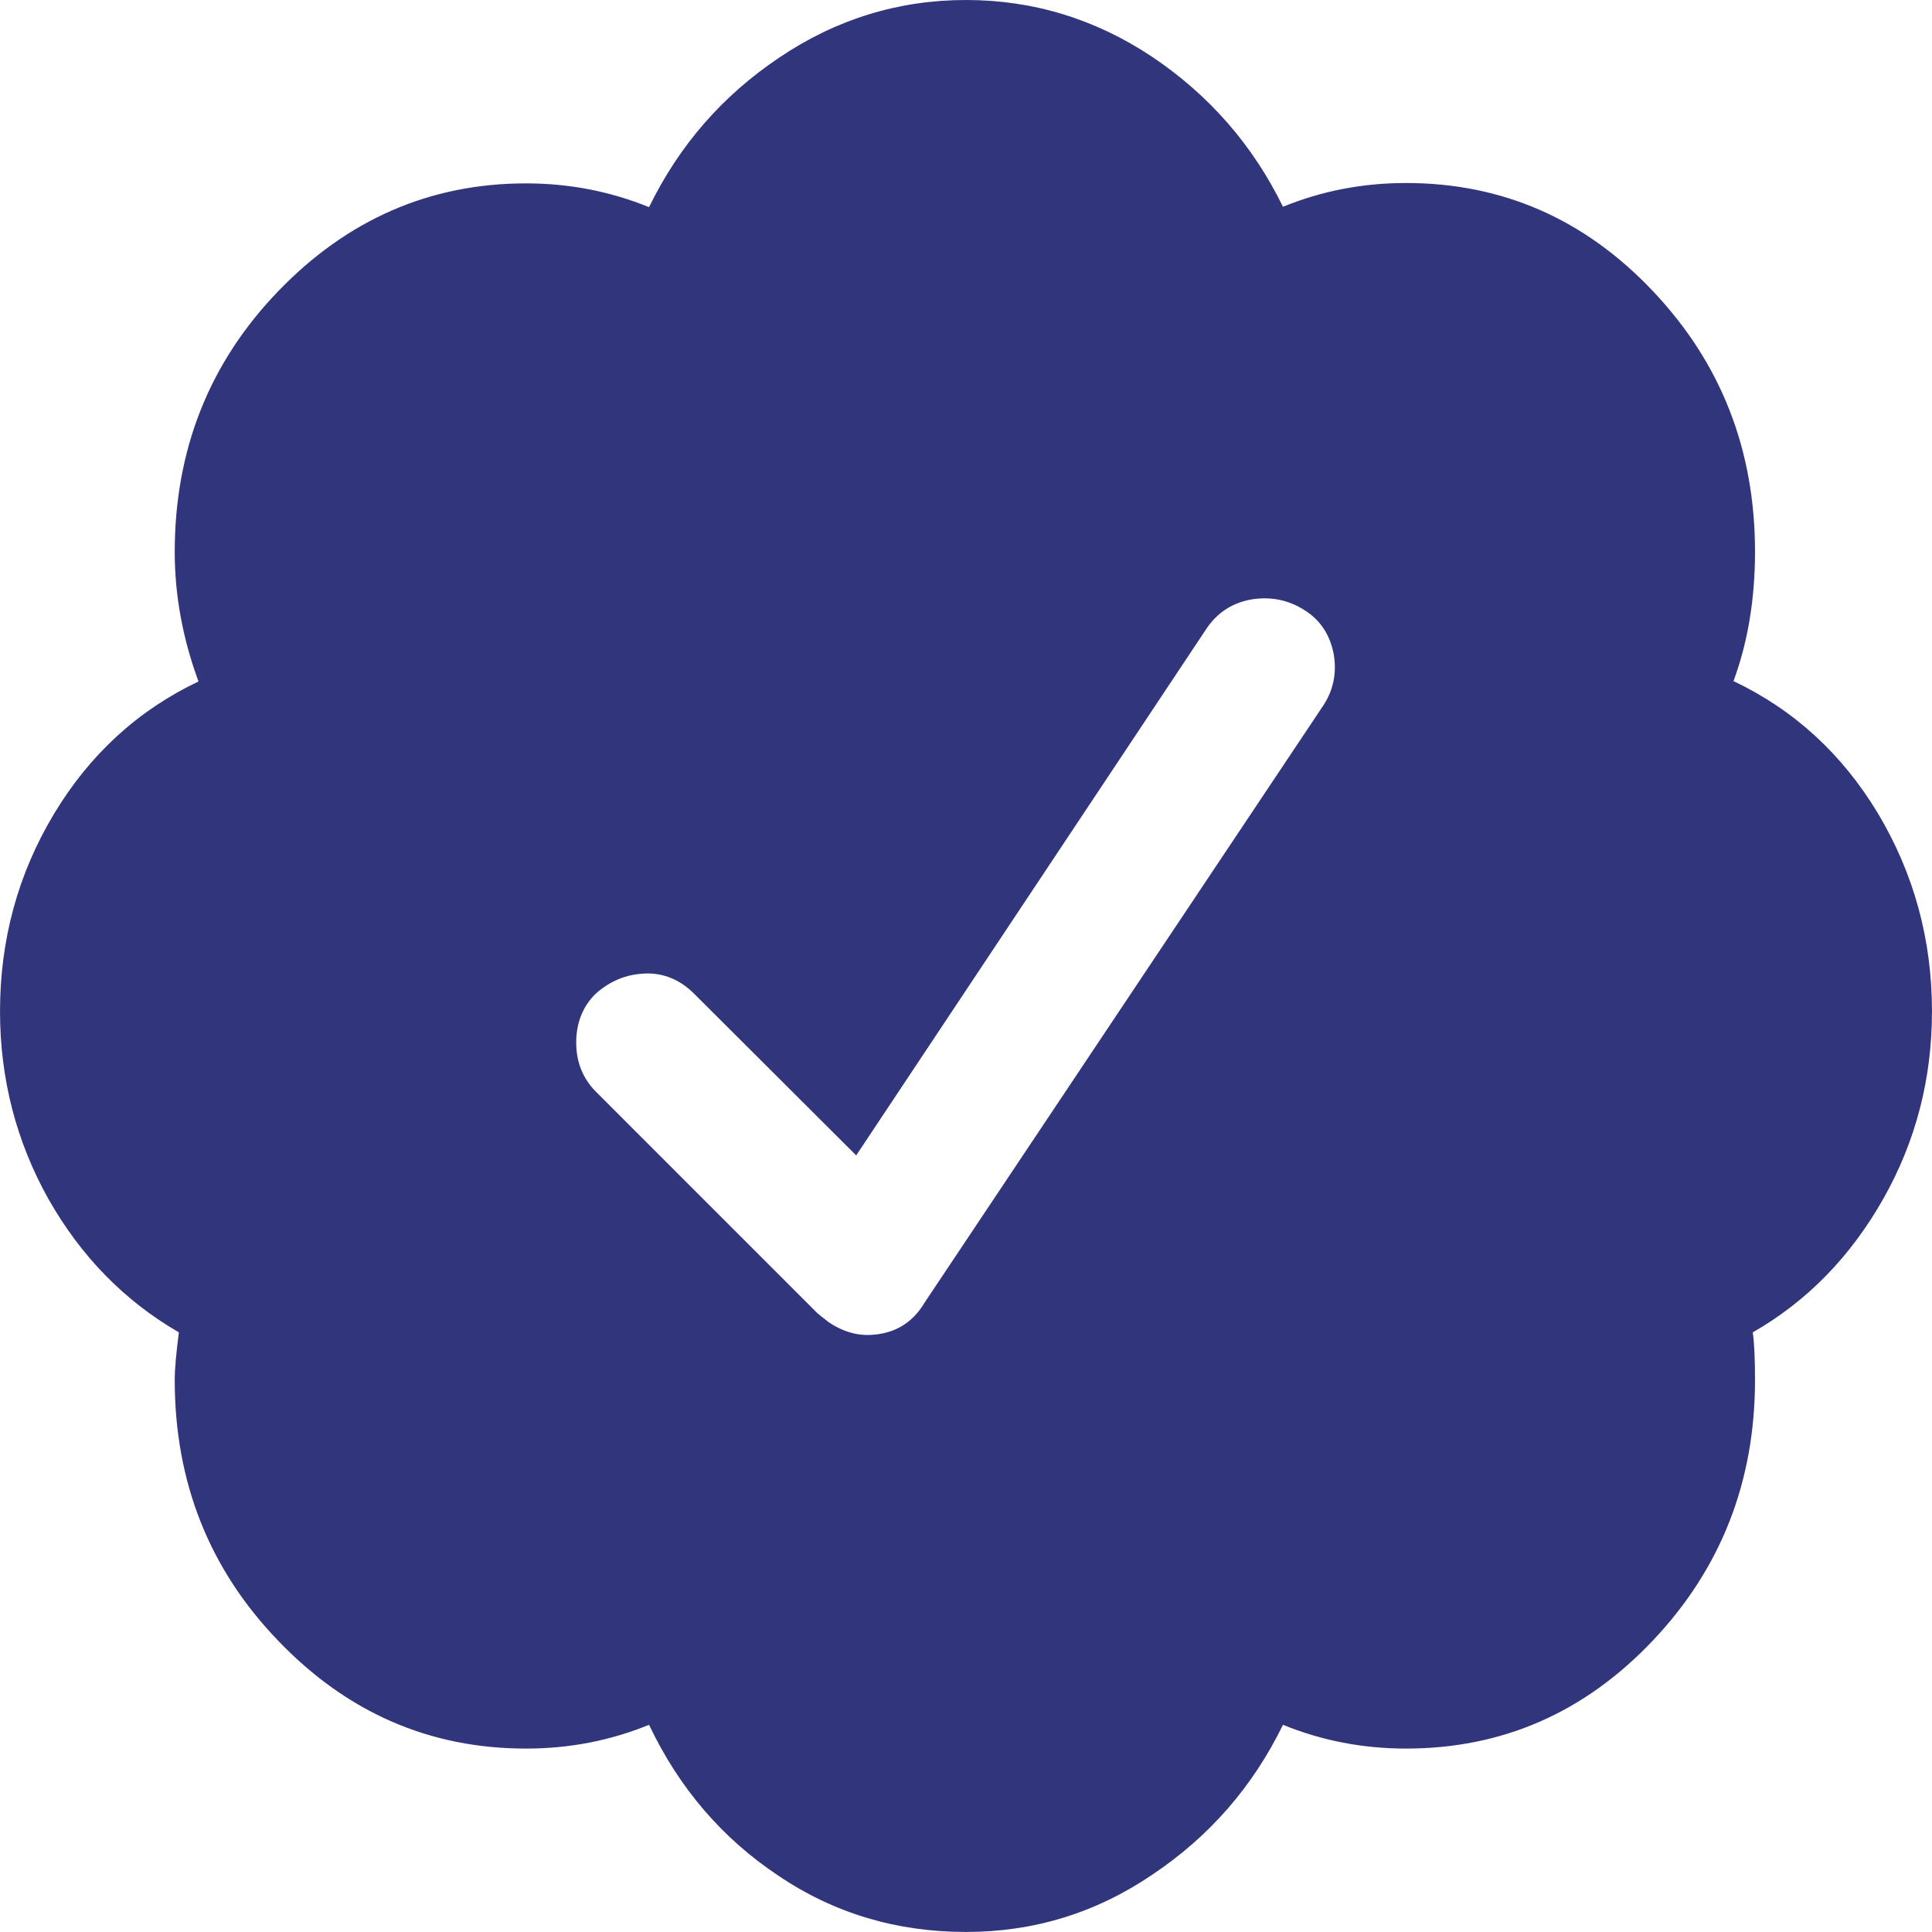 <svg width="182" height="182" viewBox="0 0 182 182" fill="none" xmlns="http://www.w3.org/2000/svg">
<path d="M181.998 95.264C181.998 101.626 180.47 107.527 177.413 112.93C174.356 118.333 170.268 122.563 165.114 125.513C165.256 126.473 165.327 127.966 165.327 129.992C165.327 139.625 162.092 147.801 155.694 154.554C149.26 161.344 141.511 164.721 132.447 164.721C128.395 164.721 124.52 163.974 120.859 162.481C118.015 168.311 113.927 173.003 108.56 176.593C103.228 180.219 97.363 181.996 91 181.996C84.495 181.996 78.594 180.254 73.334 176.7C68.037 173.181 63.985 168.453 61.141 162.481C57.48 163.974 53.641 164.721 49.553 164.721C40.489 164.721 32.704 161.344 26.199 154.554C19.695 147.801 16.46 139.59 16.46 129.992C16.46 128.926 16.602 127.433 16.851 125.513C11.697 122.527 7.609 118.333 4.552 112.93C1.53 107.527 0.002 101.626 0.002 95.264C0.002 88.51 1.708 82.289 5.085 76.673C8.462 71.057 13.012 66.898 18.699 64.196C17.206 60.144 16.46 56.056 16.46 52.004C16.46 42.407 19.695 34.195 26.199 27.442C32.704 20.688 40.489 17.275 49.553 17.275C53.605 17.275 57.48 18.022 61.141 19.515C63.985 13.685 68.073 8.993 73.44 5.403C78.772 1.813 84.637 0 91 0C97.363 0 103.228 1.813 108.56 5.367C113.892 8.958 118.015 13.65 120.859 19.479C124.52 17.986 128.359 17.24 132.447 17.24C141.511 17.24 149.26 20.617 155.694 27.406C162.128 34.195 165.327 42.371 165.327 51.968C165.327 56.447 164.652 60.499 163.301 64.161C168.988 66.862 173.538 71.021 176.915 76.637C180.292 82.289 181.998 88.51 181.998 95.264ZM87.126 122.67L124.698 66.4C125.657 64.907 125.942 63.272 125.622 61.53C125.266 59.789 124.378 58.402 122.885 57.478C121.392 56.518 119.757 56.198 118.015 56.447C116.238 56.732 114.816 57.585 113.75 59.078L80.656 108.842L65.407 93.629C64.056 92.278 62.492 91.638 60.75 91.709C58.973 91.78 57.444 92.42 56.094 93.629C54.885 94.837 54.281 96.365 54.281 98.214C54.281 100.027 54.885 101.555 56.094 102.799L77.03 123.736L78.061 124.554C79.27 125.371 80.514 125.762 81.722 125.762C84.104 125.727 85.917 124.731 87.126 122.67Z" fill="#31357C"/>
</svg>
